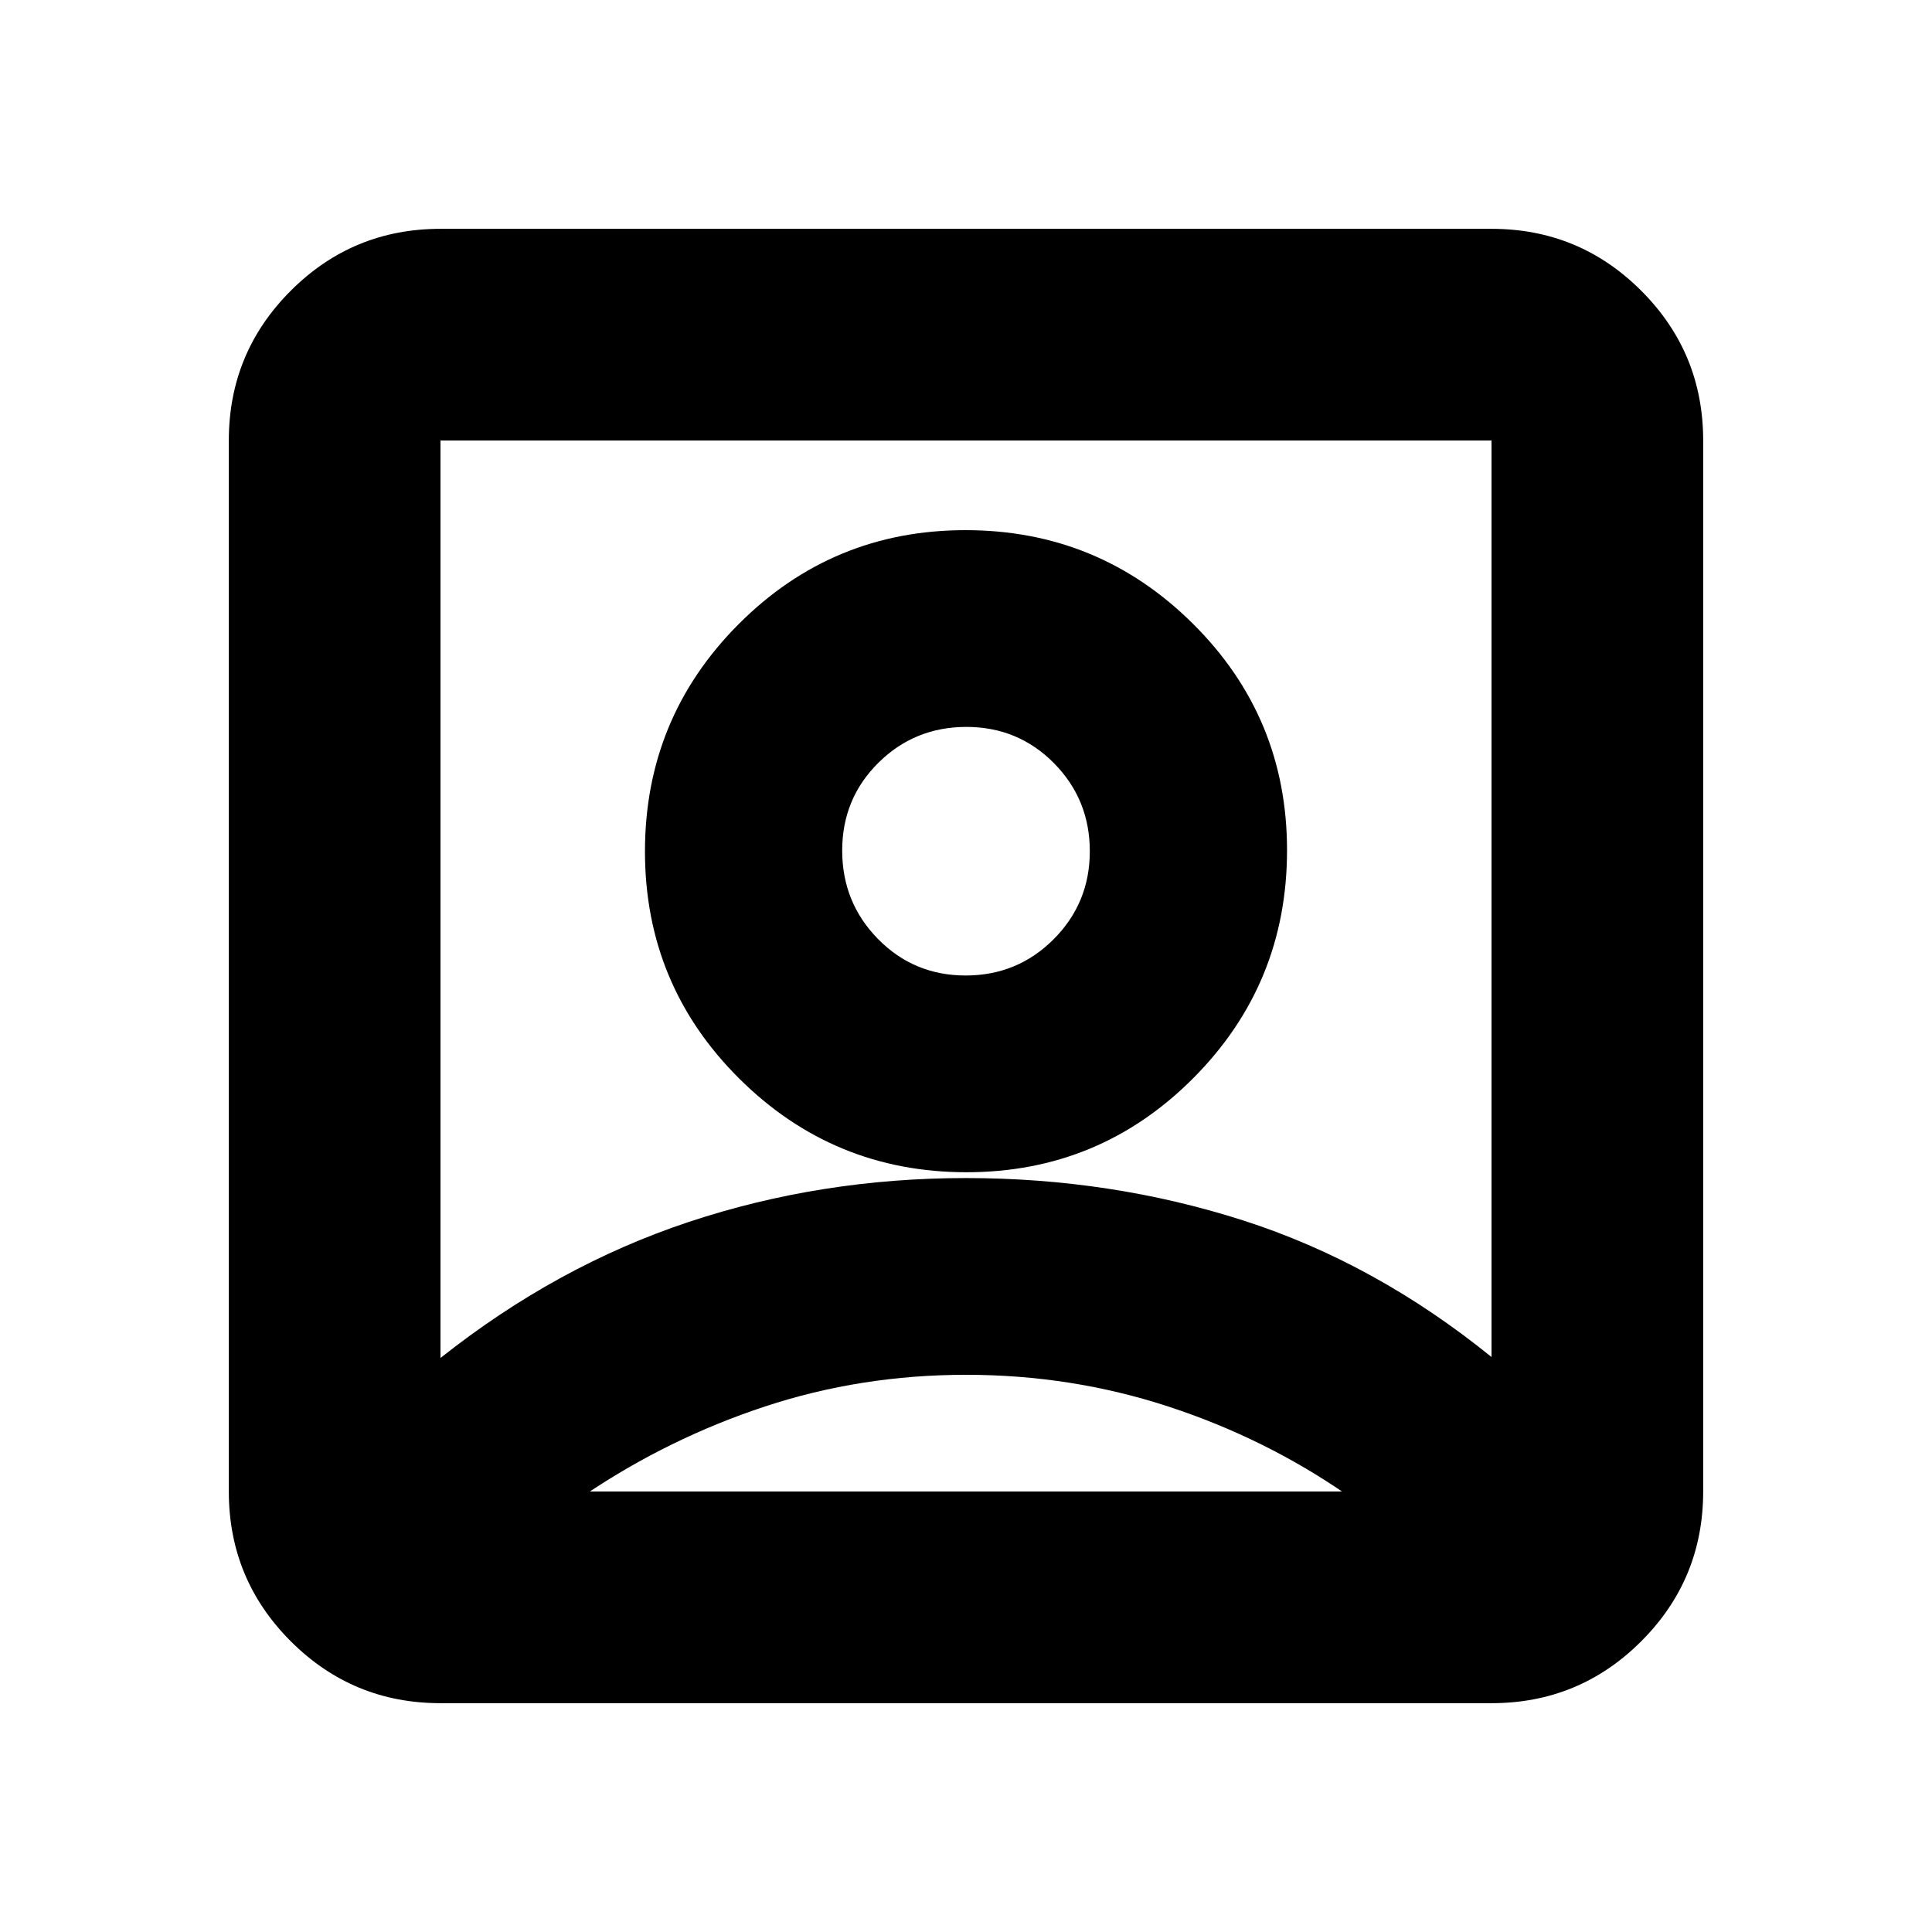<svg xmlns="http://www.w3.org/2000/svg" height="20" viewBox="0 -960 960 960" width="20"><path d="M218.87-285.22q57.76-45.8 123.4-67.61 65.64-21.8 137.73-21.8 72.09 0 137.73 21.06 65.64 21.07 123.4 67.87v-455.43H218.87v455.91Zm261.37-92.3q66.15 0 112.72-46.78 46.56-46.77 46.56-113.23 0-66.14-46.81-112.59t-112.95-46.45q-66.15 0-112.72 46.69-46.56 46.69-46.56 112.96t46.81 112.83q46.81 46.57 112.95 46.57ZM218.87-113.7q-43.63 0-74.4-30.77-30.77-30.77-30.77-74.4v-522.26q0-43.63 30.77-74.4 30.77-30.77 74.4-30.77h522.26q43.63 0 74.4 30.77 30.77 30.77 30.77 74.4v522.26q0 43.63-30.77 74.4-30.77 30.77-74.4 30.77H218.87Zm71.83-105.17h378.6v1.67q-40.71-28.19-88.85-43.93-48.14-15.74-100.39-15.74-52.26 0-99.95 15.74-47.7 15.74-89.41 43.84v-1.58Zm189.13-256.41q-25.71 0-43.53-18.12-17.82-18.11-17.82-43.99 0-25.77 17.99-43.59 18-17.82 43.7-17.82 25.71 0 43.53 18.01 17.82 18.02 17.82 43.77 0 25.74-17.99 43.74-18 18-43.7 18Zm.17-83.39Z"/></svg>
